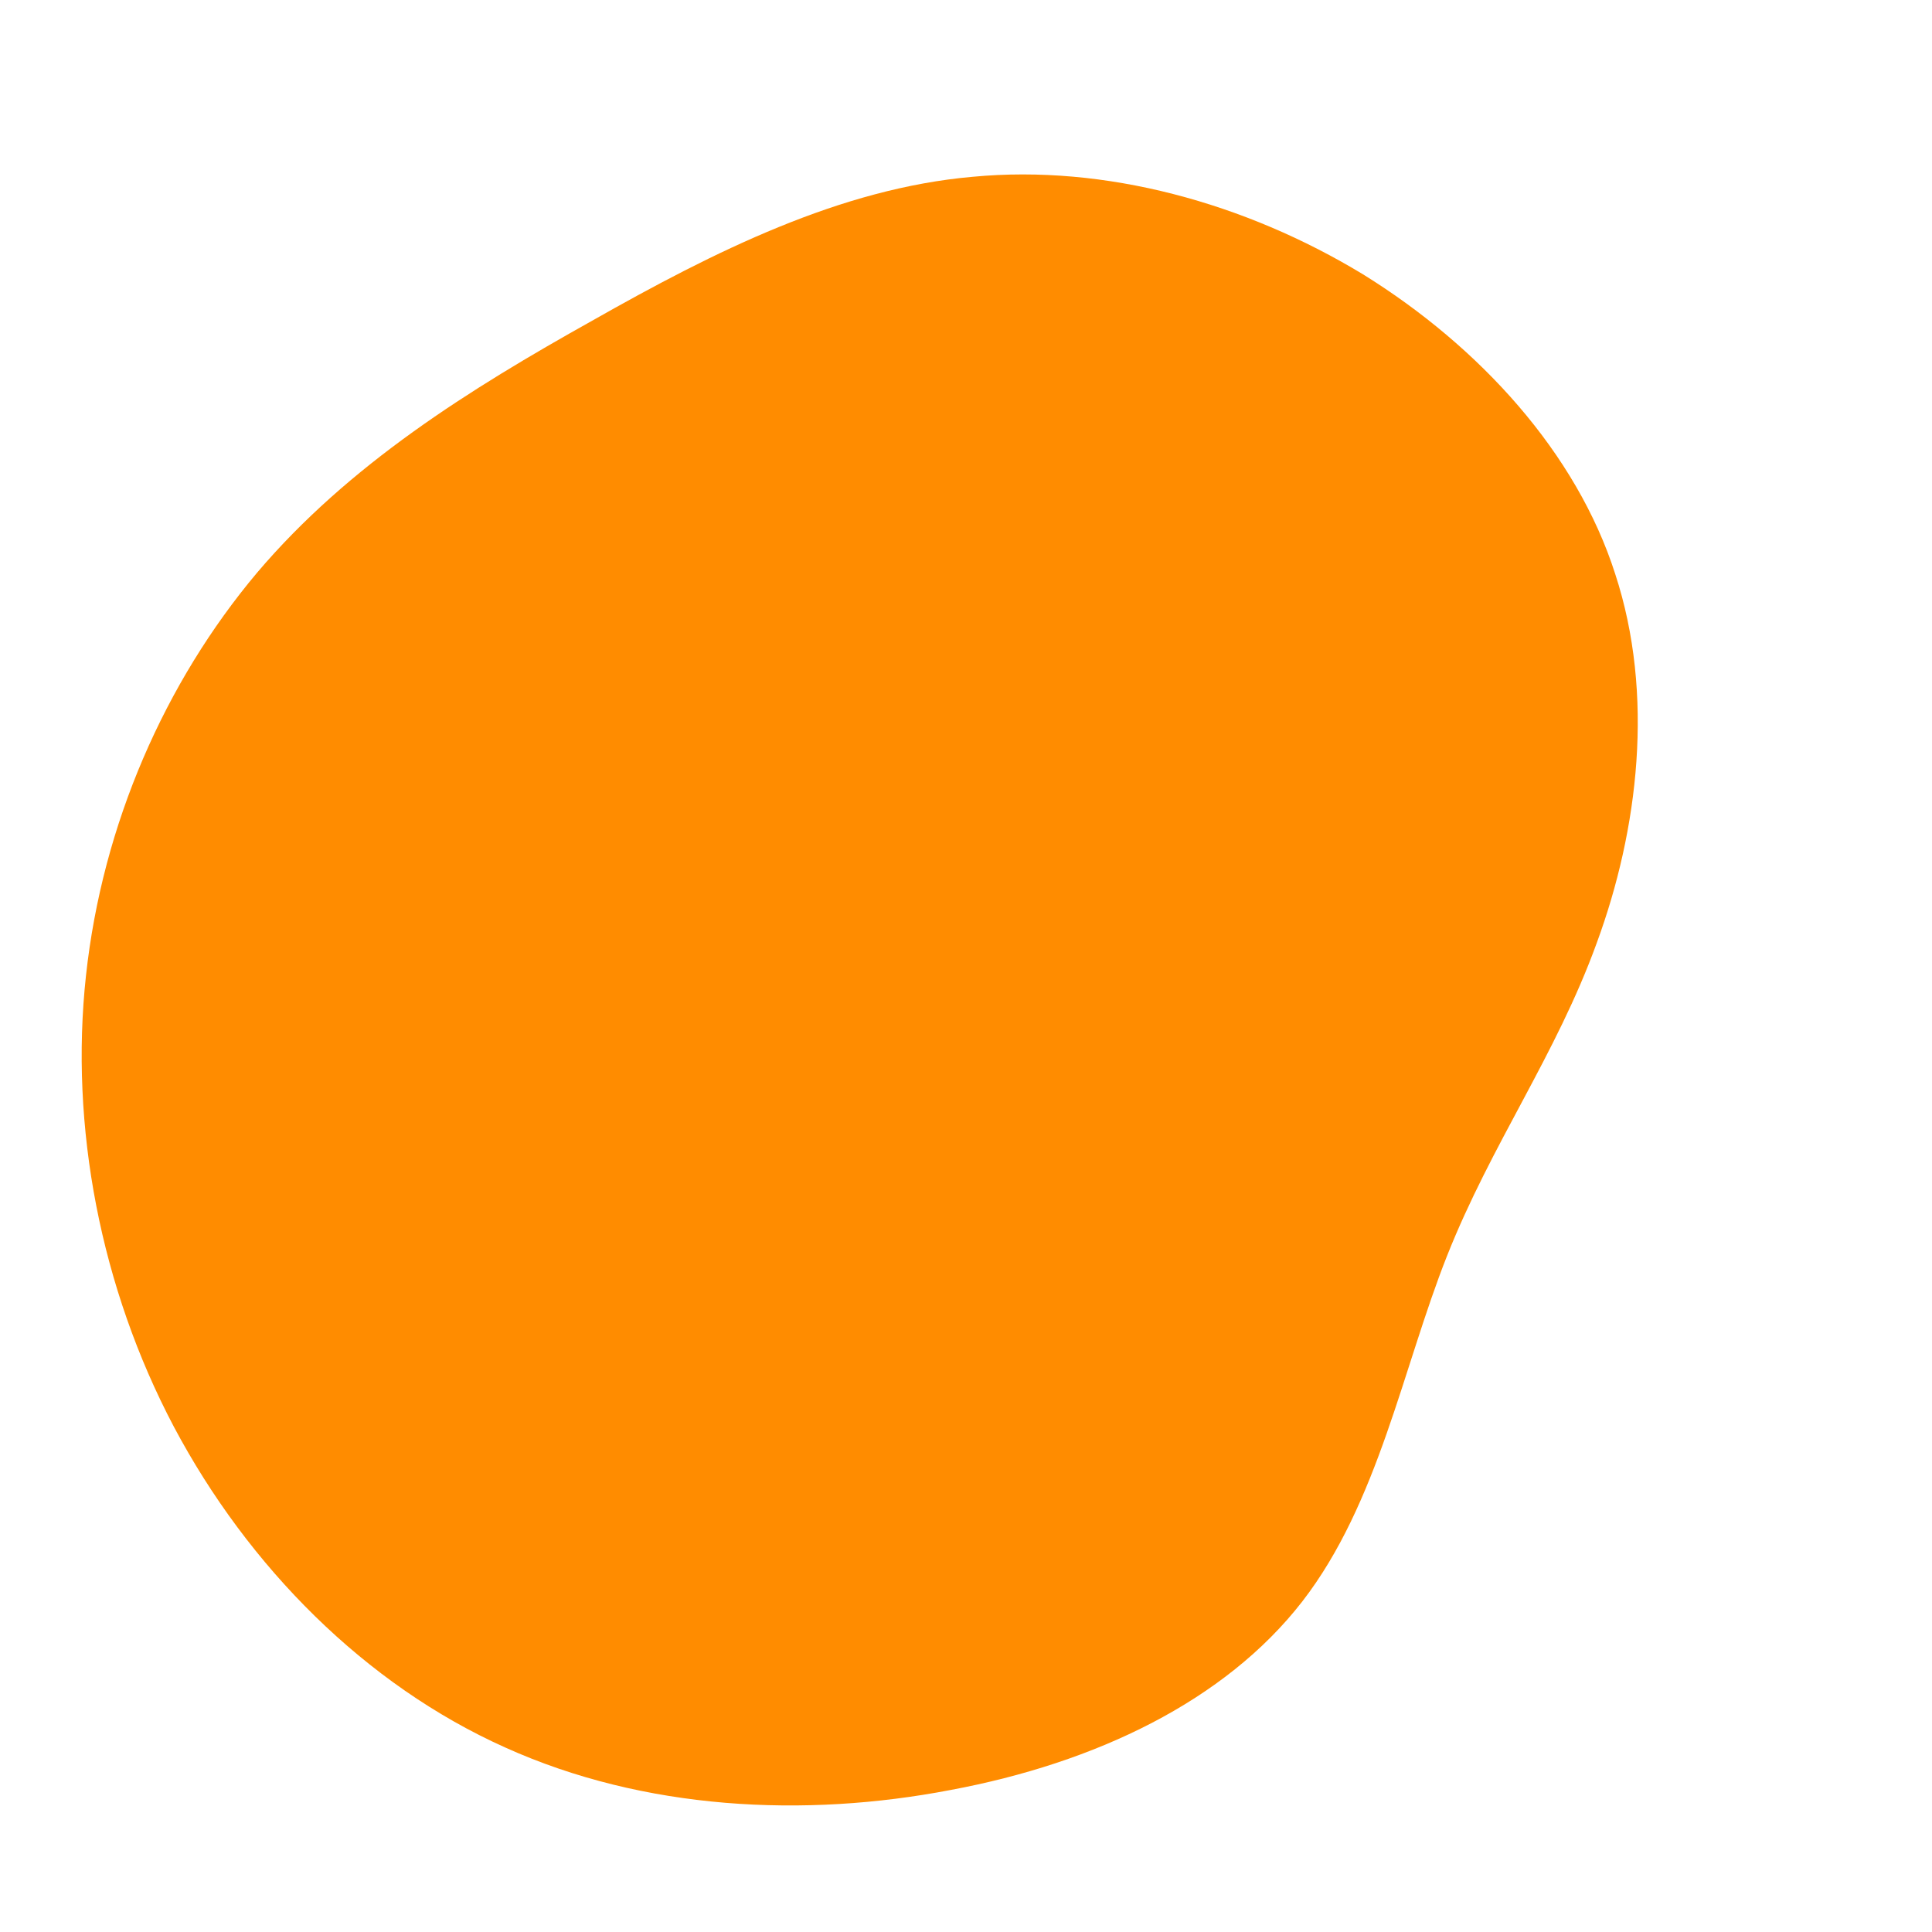 <?xml version="1.0" standalone="no"?>
<svg viewBox="0 0 200 200" xmlns="http://www.w3.org/2000/svg">
  <path fill="#FF8C00" d="M41.1,-71.6C53.2,-64.1,63.2,-53.1,67.2,-40.6C71.3,-28.1,69.6,-14.1,65.3,-2.4C61.1,9.2,54.4,18.4,49.8,30C45.2,41.6,42.7,55.6,34.8,65.8C26.8,76.1,13.4,82.5,-1.6,85.3C-16.7,88.2,-33.3,87.4,-47.7,80.9C-62.2,74.4,-74.3,62.2,-82,47.7C-89.6,33.3,-92.8,16.6,-91.1,1C-89.4,-14.7,-82.9,-29.4,-73.4,-40.7C-63.9,-51.9,-51.4,-59.7,-38.7,-66.8C-26,-74,-13,-80.5,0.7,-81.7C14.4,-83,28.9,-79,41.1,-71.6Z" transform="translate(100 100)" />
</svg>
